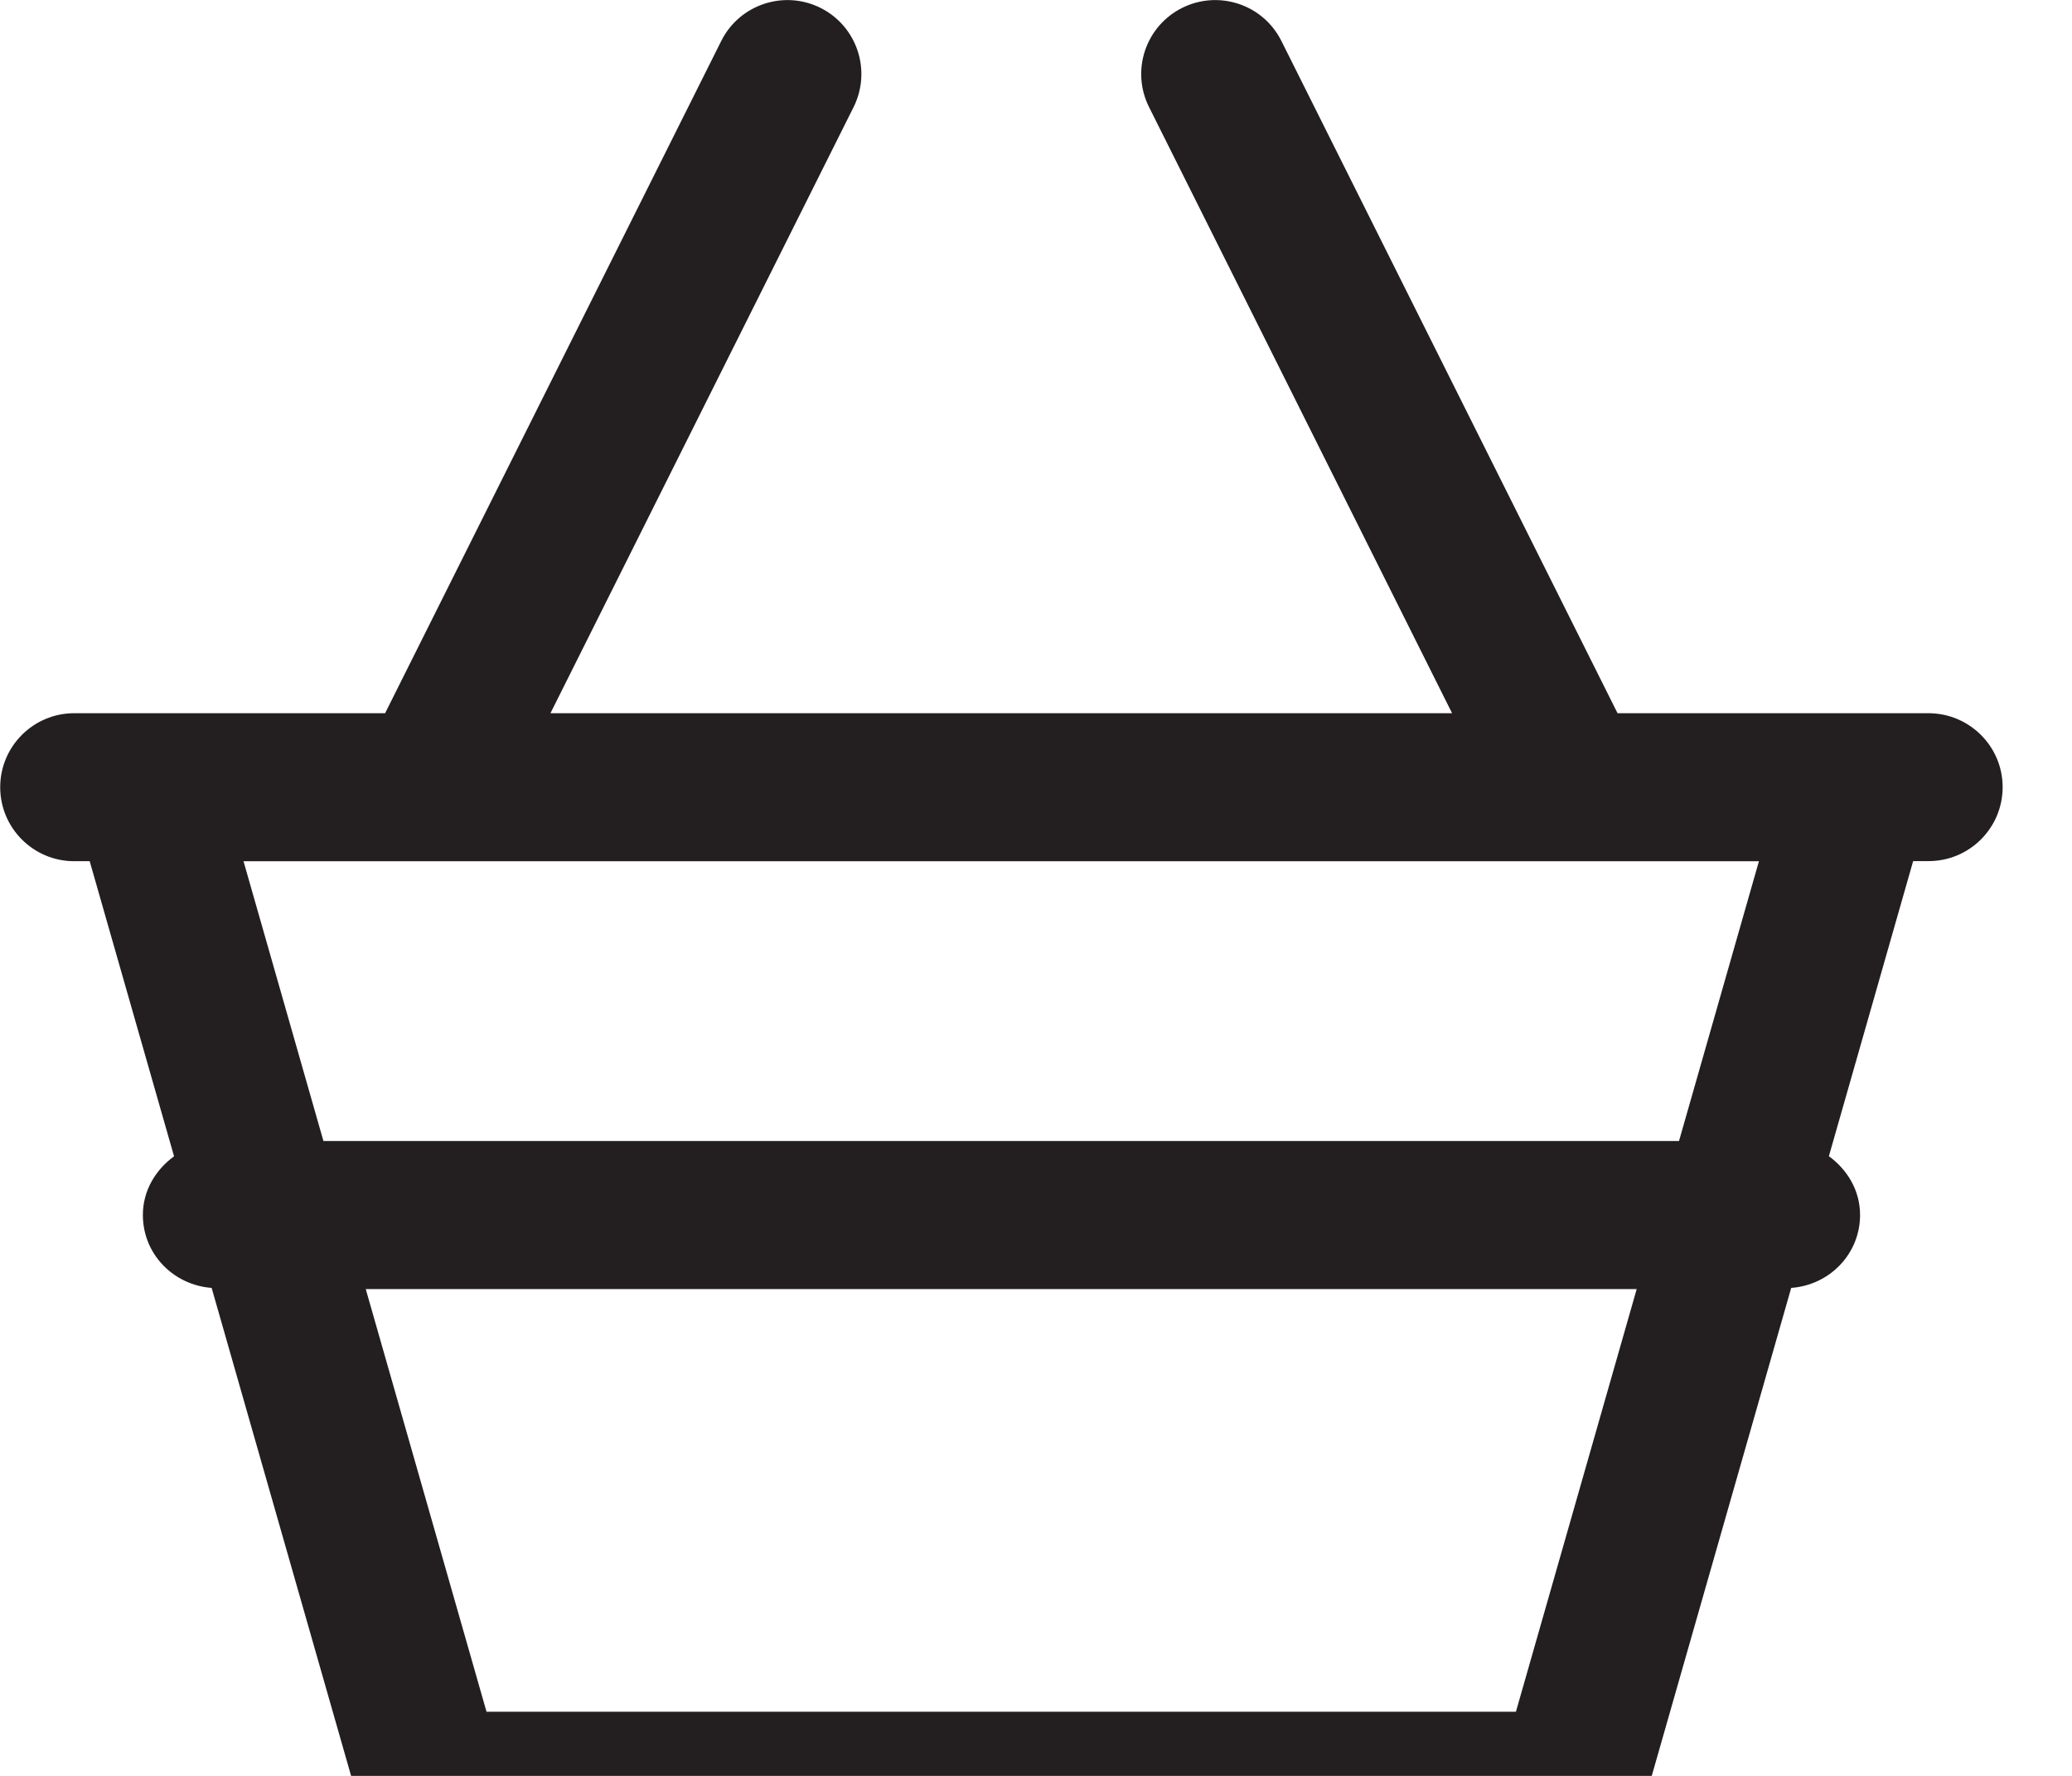 <svg version="1.1" id="Layer_1" xmlns="http://www.w3.org/2000/svg" xmlns:xlink="http://www.w3.org/1999/xlink" x="0px" y="0px" width="21px" height="18px" viewBox="264.205 370.961 21 18" enable-background="new 264.205 370.961 21 18" xml:space="preserve">
  <path fill="#231F20" d="M283.75,378.19h-3.151l-3.407-6.814c-0.185-0.37-0.634-0.52-1.006-0.335 c-0.371,0.186-0.521,0.636-0.335,1.006l3.071,6.143h-9.138l3.072-6.143c0.185-0.371,0.035-0.821-0.335-1.006 c-0.37-0.185-0.821-0.035-1.006,0.335l-3.407,6.814h-3.151c-0.414,0-0.75,0.336-0.75,0.75s0.336,0.75,0.75,0.75h0.157l0.855,2.991 c-0.187,0.137-0.316,0.347-0.316,0.595c0,0.396,0.309,0.71,0.697,0.739l1.656,5.795h12.697l1.656-5.795 c0.388-0.028,0.698-0.344,0.698-0.739c0-0.249-0.129-0.459-0.316-0.596l0.854-2.991h0.157c0.414,0,0.75-0.336,0.75-0.75 S284.164,378.19,283.75,378.19z M279.569,388.311h-10.433l-1.224-4.284h12.881L279.569,388.311z M281.222,382.526h-13.739 l-0.81-2.836h15.359L281.222,382.526z"/>
</svg>

